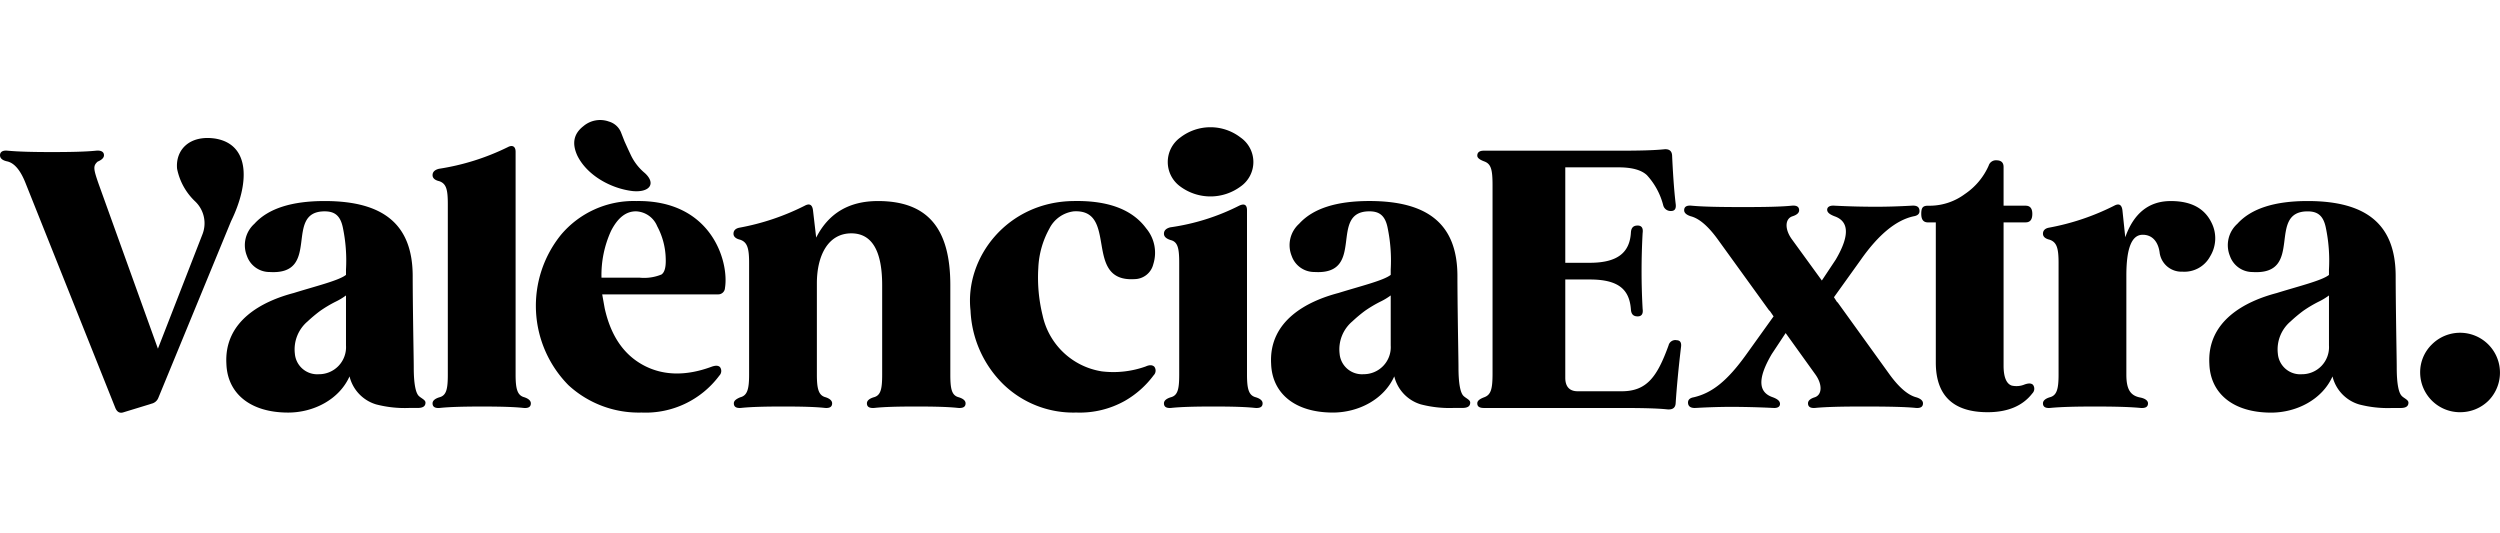 <svg xmlns="http://www.w3.org/2000/svg" width="375" height="80" viewBox="0 0 375 80" class="c-mainlogo__icon"><path d="M0,0H375V80H0Z" fill="none"></path> <g transform="translate(-236.406 -137.137)"><path transform="translate(76.683 1.516)" d="M528.707,197.45a6,6,0,0,0,4.259-1.7,5.984,5.984,0,1,0-8.464-8.462,5.821,5.821,0,0,0-1.755,4.257,5.974,5.974,0,0,0,5.961,5.909m-23.741-5.695a3.368,3.368,0,0,1-3.566-3.087,5.5,5.5,0,0,1,1.916-4.844,21.542,21.542,0,0,1,1.918-1.6,18.848,18.848,0,0,1,2.234-1.33,9.641,9.641,0,0,0,1.6-.959v7.505a4.059,4.059,0,0,1-4.1,4.312M519.979,195c-.48-.479-.746-1.916-.746-4.259,0-.9-.052-3.405-.106-7.505s-.054-6.121-.054-6.175c0-7.718-4.312-11.284-13.2-11.284-4.95,0-8.463,1.118-10.539,3.407a4.305,4.305,0,0,0-1.118,4.843,3.59,3.59,0,0,0,3.407,2.4c7.825.479,2.022-9.1,8.25-9.1,1.491,0,2.343.639,2.714,2.4a24.129,24.129,0,0,1,.48,6.334v.8c-1.064.852-4.578,1.7-7.825,2.714-4.684,1.225-10.487,4.152-10.114,10.646.159,4.418,3.566,7.293,9.262,7.293,3.832,0,7.664-1.97,9.209-5.429a5.807,5.807,0,0,0,3.993,4.2,16.987,16.987,0,0,0,4.95.534h1.277c.8,0,1.171-.266,1.171-.8,0-.425-.639-.638-1.011-1.011M485.326,165.78c-3.246,0-5.536,1.809-6.814,5.429l-.425-4.045c-.107-.852-.532-1.064-1.225-.693a36.041,36.041,0,0,1-9.794,3.3c-.586.107-.9.427-.9.905,0,.427.318.745,1.011.905,1.064.373,1.33,1.277,1.33,3.459v16.767c0,2.184-.266,3.141-1.33,3.407-.693.214-1.011.532-1.011.905,0,.532.372.745,1.064.693,1.65-.161,3.886-.214,6.707-.214,2.927,0,5.216.054,6.866.214.745.052,1.118-.161,1.118-.693,0-.373-.373-.691-1.064-.852-1.545-.266-2.182-1.171-2.182-3.461v-14.85c0-4.1.8-6.121,2.448-6.121s2.395,1.33,2.555,2.768a3.3,3.3,0,0,0,3.407,2.768,4.376,4.376,0,0,0,4.152-2.289,5.186,5.186,0,0,0,.213-5.057c-1.064-2.182-3.087-3.246-6.121-3.246m-20.652,27.573c-.266-.266-.693-.266-1.278-.054a3.17,3.17,0,0,1-1.916.161c-.8-.266-1.225-1.278-1.225-2.982v-21.5h3.3c.691,0,1.011-.425,1.011-1.277,0-.8-.32-1.225-1.011-1.225h-3.3v-5.8c0-.693-.372-1.011-1.118-1.011a1.133,1.133,0,0,0-1.118.8,9.982,9.982,0,0,1-3.566,4.259,8.884,8.884,0,0,1-5.162,1.756h-.373c-.8,0-1.011.32-1.011,1.225,0,.852.318,1.277,1.011,1.277h1.171V190c0,4.95,2.607,7.452,7.771,7.452,3.034,0,5.27-.957,6.707-2.821a.983.983,0,0,0,.107-1.277m-17.514,1.863c-1.223-.32-2.554-1.437-3.991-3.407l-7.825-10.859h-.054l-.479-.745,4.045-5.643c2.662-3.779,5.27-5.909,7.878-6.493.693-.107.959-.427.905-.905-.054-.532-.427-.746-1.171-.693-1.916.107-3.673.161-5.323.161-2.077,0-4.152-.054-6.28-.161-.693-.054-1.118.213-1.066.693.053.372.427.638,1.118.905,1.97.691,2.45,2.607.161,6.493L433,177.7l-4.525-6.228c-1.064-1.489-1.011-3.034.107-3.405.693-.214,1.011-.534,1.011-.905,0-.532-.372-.746-1.064-.693-1.543.161-3.993.213-7.293.213-3.566,0-6.175-.052-7.825-.213-.691-.054-1.064.161-1.064.693,0,.372.32.691,1.012.905,1.223.318,2.554,1.436,3.991,3.405l7.771,10.753h.054l.586.852-4.045,5.643c-2.928,4.1-5.218,5.855-7.932,6.493-.639.107-.905.427-.852.905s.427.745,1.171.693q2.874-.161,5.269-.161c1.97,0,4.1.054,6.334.161.693.052,1.066-.214,1.012-.693-.054-.373-.373-.639-1.064-.905-2.077-.691-2.45-2.607-.16-6.493l2.077-3.141,4.471,6.227c1.064,1.491,1.011,3.035-.107,3.407-.693.214-1.011.532-1.011.905,0,.532.372.745,1.064.693,1.65-.161,4.045-.214,7.293-.214,3.673,0,6.28.054,7.825.214.691.052,1.064-.161,1.064-.693,0-.373-.32-.691-1.012-.905m-35.983-8.57a1.045,1.045,0,0,0-1.171.8c-1.7,4.684-3.246,6.868-7.027,6.868h-6.6c-1.225,0-1.862-.693-1.862-2.023V177.544h3.673c4.311,0,5.961,1.489,6.173,4.523.053.693.373,1.012,1.012,1.012.586,0,.852-.373.745-1.118-.107-1.916-.159-3.78-.159-5.643q0-2.874.159-5.748c.107-.746-.159-1.118-.745-1.118-.639,0-.959.318-1.012,1.011-.159,2.98-1.916,4.577-6.173,4.577h-3.673V160.723H402.5c1.97,0,3.407.373,4.259,1.171a10.526,10.526,0,0,1,2.448,4.523,1.138,1.138,0,0,0,1.171.852c.586,0,.8-.372.691-1.118-.266-2.236-.425-4.95-.532-7.239-.054-.691-.479-.957-1.171-.9-1.489.159-3.779.213-6.866.213H382.275c-.639,0-.959.266-.959.745,0,.32.32.586,1.011.852,1.066.373,1.278,1.225,1.278,3.62V191.6c0,2.343-.212,3.248-1.278,3.62-.691.266-1.011.532-1.011.905,0,.479.32.693,1.011.693H402.98c3.087,0,5.377.052,6.868.213.745.054,1.171-.213,1.223-.905.161-2.448.427-5.27.8-8.41.106-.691-.107-1.064-.693-1.064" class="c-mainlogo__extra"></path> <path d="M440.912,193.27a3.368,3.368,0,0,1-3.566-3.087,5.5,5.5,0,0,1,1.916-4.843,21.526,21.526,0,0,1,1.916-1.6,19.072,19.072,0,0,1,2.236-1.332,9.451,9.451,0,0,0,1.6-.957v7.505a4.056,4.056,0,0,1-4.1,4.311m15.01,3.248c-.479-.48-.745-1.916-.745-4.259,0-.905-.054-3.407-.107-7.505s-.052-6.121-.052-6.175c0-7.718-4.312-11.285-13.2-11.285-4.95,0-8.464,1.118-10.539,3.407a4.308,4.308,0,0,0-1.118,4.844,3.586,3.586,0,0,0,3.406,2.395c7.825.48,2.023-9.1,8.251-9.1,1.491,0,2.343.639,2.714,2.395a24.159,24.159,0,0,1,.479,6.335v.8c-1.064.852-4.577,1.7-7.825,2.714-4.684,1.225-10.486,4.152-10.112,10.646.159,4.418,3.566,7.293,9.262,7.293,3.832,0,7.664-1.97,9.209-5.43a5.811,5.811,0,0,0,3.991,4.205,17.054,17.054,0,0,0,4.951.532h1.277c.8,0,1.171-.266,1.171-.8,0-.425-.639-.639-1.012-1.011m-31.139.213c-1.064-.266-1.33-1.225-1.33-3.407V168.678c0-.8-.373-1.064-1.171-.691a32.939,32.939,0,0,1-10.327,3.246q-.959.241-.959.959c0,.425.32.745,1.012.957,1.064.268,1.277,1.225,1.277,3.407v16.767c0,2.182-.213,3.141-1.277,3.407-.693.213-1.012.532-1.012.905,0,.532.373.745,1.064.691,1.491-.159,3.62-.213,6.335-.213,2.768,0,4.843.054,6.28.213.746.054,1.118-.159,1.118-.691,0-.373-.32-.693-1.011-.905m-2.289-31.619a4.477,4.477,0,0,0,0-7.345,7.4,7.4,0,0,0-9.048,0,4.53,4.53,0,0,0,0,7.345,7.609,7.609,0,0,0,9.048,0m-25.017,3.727c6.76-.373,1.33,10.646,9.1,10.168a2.929,2.929,0,0,0,2.82-2.236,5.687,5.687,0,0,0-1.064-5.377c-2.075-2.821-5.695-4.205-10.912-4.1-9.9.107-16.341,8.464-15.436,16.449a16.472,16.472,0,0,0,4.843,10.964,15.093,15.093,0,0,0,11.019,4.312,13.828,13.828,0,0,0,7.293-1.757,14.115,14.115,0,0,0,4.311-3.832.985.985,0,0,0,.107-1.278c-.266-.266-.693-.318-1.278-.052a14.4,14.4,0,0,1-6.6.745,10.805,10.805,0,0,1-8.889-8.41,23.769,23.769,0,0,1-.639-7.132,13.266,13.266,0,0,1,1.65-5.855,4.744,4.744,0,0,1,3.673-2.609m-17.246,27.892c-1.064-.266-1.277-1.225-1.277-3.407V179.91c0-8.462-3.354-12.616-10.859-12.616-4.312,0-7.4,1.811-9.262,5.484l-.479-4.1c-.107-.852-.534-1.064-1.225-.691a36.04,36.04,0,0,1-9.794,3.3c-.586.107-.905.427-.905.905,0,.425.32.745,1.012.905,1.064.372,1.33,1.277,1.33,3.459v16.767c0,2.182-.266,3.141-1.33,3.407-.639.266-.959.532-.959.905,0,.532.373.745,1.064.691,1.491-.159,3.62-.213,6.335-.213,2.768,0,4.843.054,6.28.213.693.054,1.064-.159,1.064-.691,0-.373-.32-.693-.957-.905-1.066-.266-1.332-1.225-1.332-3.407v-13.68c0-4.205,1.7-7.505,5.164-7.505,3.087,0,4.63,2.609,4.63,7.771v13.414c0,2.182-.213,3.141-1.277,3.407-.693.213-1.011.532-1.011.905,0,.532.372.745,1.118.691,1.436-.159,3.513-.213,6.28-.213s4.844.054,6.282.213c.745.054,1.118-.159,1.118-.691,0-.373-.32-.693-1.012-.905m-53.6-17.939a15.907,15.907,0,0,1,1.437-7.027c1.011-1.97,2.236-2.927,3.727-2.927a3.586,3.586,0,0,1,3.193,2.236,10.766,10.766,0,0,1,1.278,4.844q.078,1.915-.639,2.395a6.851,6.851,0,0,1-3.246.479Zm5.164-11.5a14.254,14.254,0,0,0-11.232,5.057,16.945,16.945,0,0,0,1.118,22.571,15.558,15.558,0,0,0,10.966,4.1,13.773,13.773,0,0,0,11.657-5.536.983.983,0,0,0,.105-1.278c-.266-.266-.691-.266-1.277-.054-3.886,1.437-7.346,1.332-10.273-.266s-4.844-4.418-5.75-8.516l-.372-2.077h17.353a1.008,1.008,0,0,0,1.064-.957c.639-3.886-1.97-13.255-13.36-13.042m-.427-1.489c2.555.213,3.461-1.171,1.757-2.716a7.892,7.892,0,0,1-2.077-2.661l-.425-.905-.532-1.171-.48-1.223a2.785,2.785,0,0,0-1.863-1.757,3.874,3.874,0,0,0-3.832.693c-1.437,1.118-1.757,2.555-.905,4.418,1.437,2.927,5,4.95,8.357,5.323m-16.287,30.926c-1.064-.266-1.332-1.225-1.332-3.407V159.9c0-.8-.479-1.064-1.17-.693a35.579,35.579,0,0,1-10.327,3.248q-.959.239-.959.957c0,.427.32.746,1.011.905,1.066.373,1.278,1.278,1.278,3.461v25.549c0,2.182-.213,3.141-1.278,3.407-.691.213-1.011.532-1.011.905,0,.532.373.745,1.064.691,1.491-.159,3.62-.213,6.335-.213,2.768,0,4.843.054,6.28.213.693.054,1.064-.159,1.064-.691,0-.373-.32-.693-.957-.905m-30.873-3.461a3.37,3.37,0,0,1-3.568-3.087,5.5,5.5,0,0,1,1.916-4.843,21.536,21.536,0,0,1,1.918-1.6,18.954,18.954,0,0,1,2.236-1.332,9.6,9.6,0,0,0,1.6-.957v7.505a4.057,4.057,0,0,1-4.1,4.311m15.01,3.248c-.479-.48-.746-1.916-.746-4.259,0-.905-.052-3.407-.106-7.505s-.053-6.121-.053-6.175c0-7.718-4.312-11.285-13.2-11.285-4.95,0-8.463,1.118-10.539,3.407a4.311,4.311,0,0,0-1.118,4.844,3.586,3.586,0,0,0,3.407,2.395c7.825.48,2.023-9.1,8.25-9.1,1.491,0,2.343.639,2.716,2.395a24.228,24.228,0,0,1,.479,6.335v.8c-1.064.852-4.578,1.7-7.825,2.714-4.684,1.225-10.487,4.152-10.114,10.646.161,4.418,3.566,7.293,9.262,7.293,3.832,0,7.664-1.97,9.209-5.43a5.812,5.812,0,0,0,3.993,4.205,17.044,17.044,0,0,0,4.95.532h1.277c.8,0,1.171-.266,1.171-.8,0-.425-.639-.639-1.011-1.011m-30.5-38.592c-3.886-.586-6.014,1.7-5.748,4.525a9.223,9.223,0,0,0,2.714,4.9,4.528,4.528,0,0,1,1.064,5l-6.653,17.087-8.889-24.7c-.8-2.289-.852-2.716-.161-3.354q.959-.4.959-.959c0-.479-.373-.745-1.118-.693-1.544.161-3.78.214-6.707.214-2.821,0-5.057-.054-6.707-.214-.693-.052-1.064.214-1.064.693,0,.425.32.745,1.011.905,1.118.213,2.077,1.33,2.875,3.407l13.414,33.587q.4.959,1.277.639l3.832-1.171.32-.106a1.432,1.432,0,0,0,1.012-.852l10.912-26.508c2.768-5.643,2.927-11.5-2.343-12.4" class="c-mainlogo__valencia"></path></g></svg>